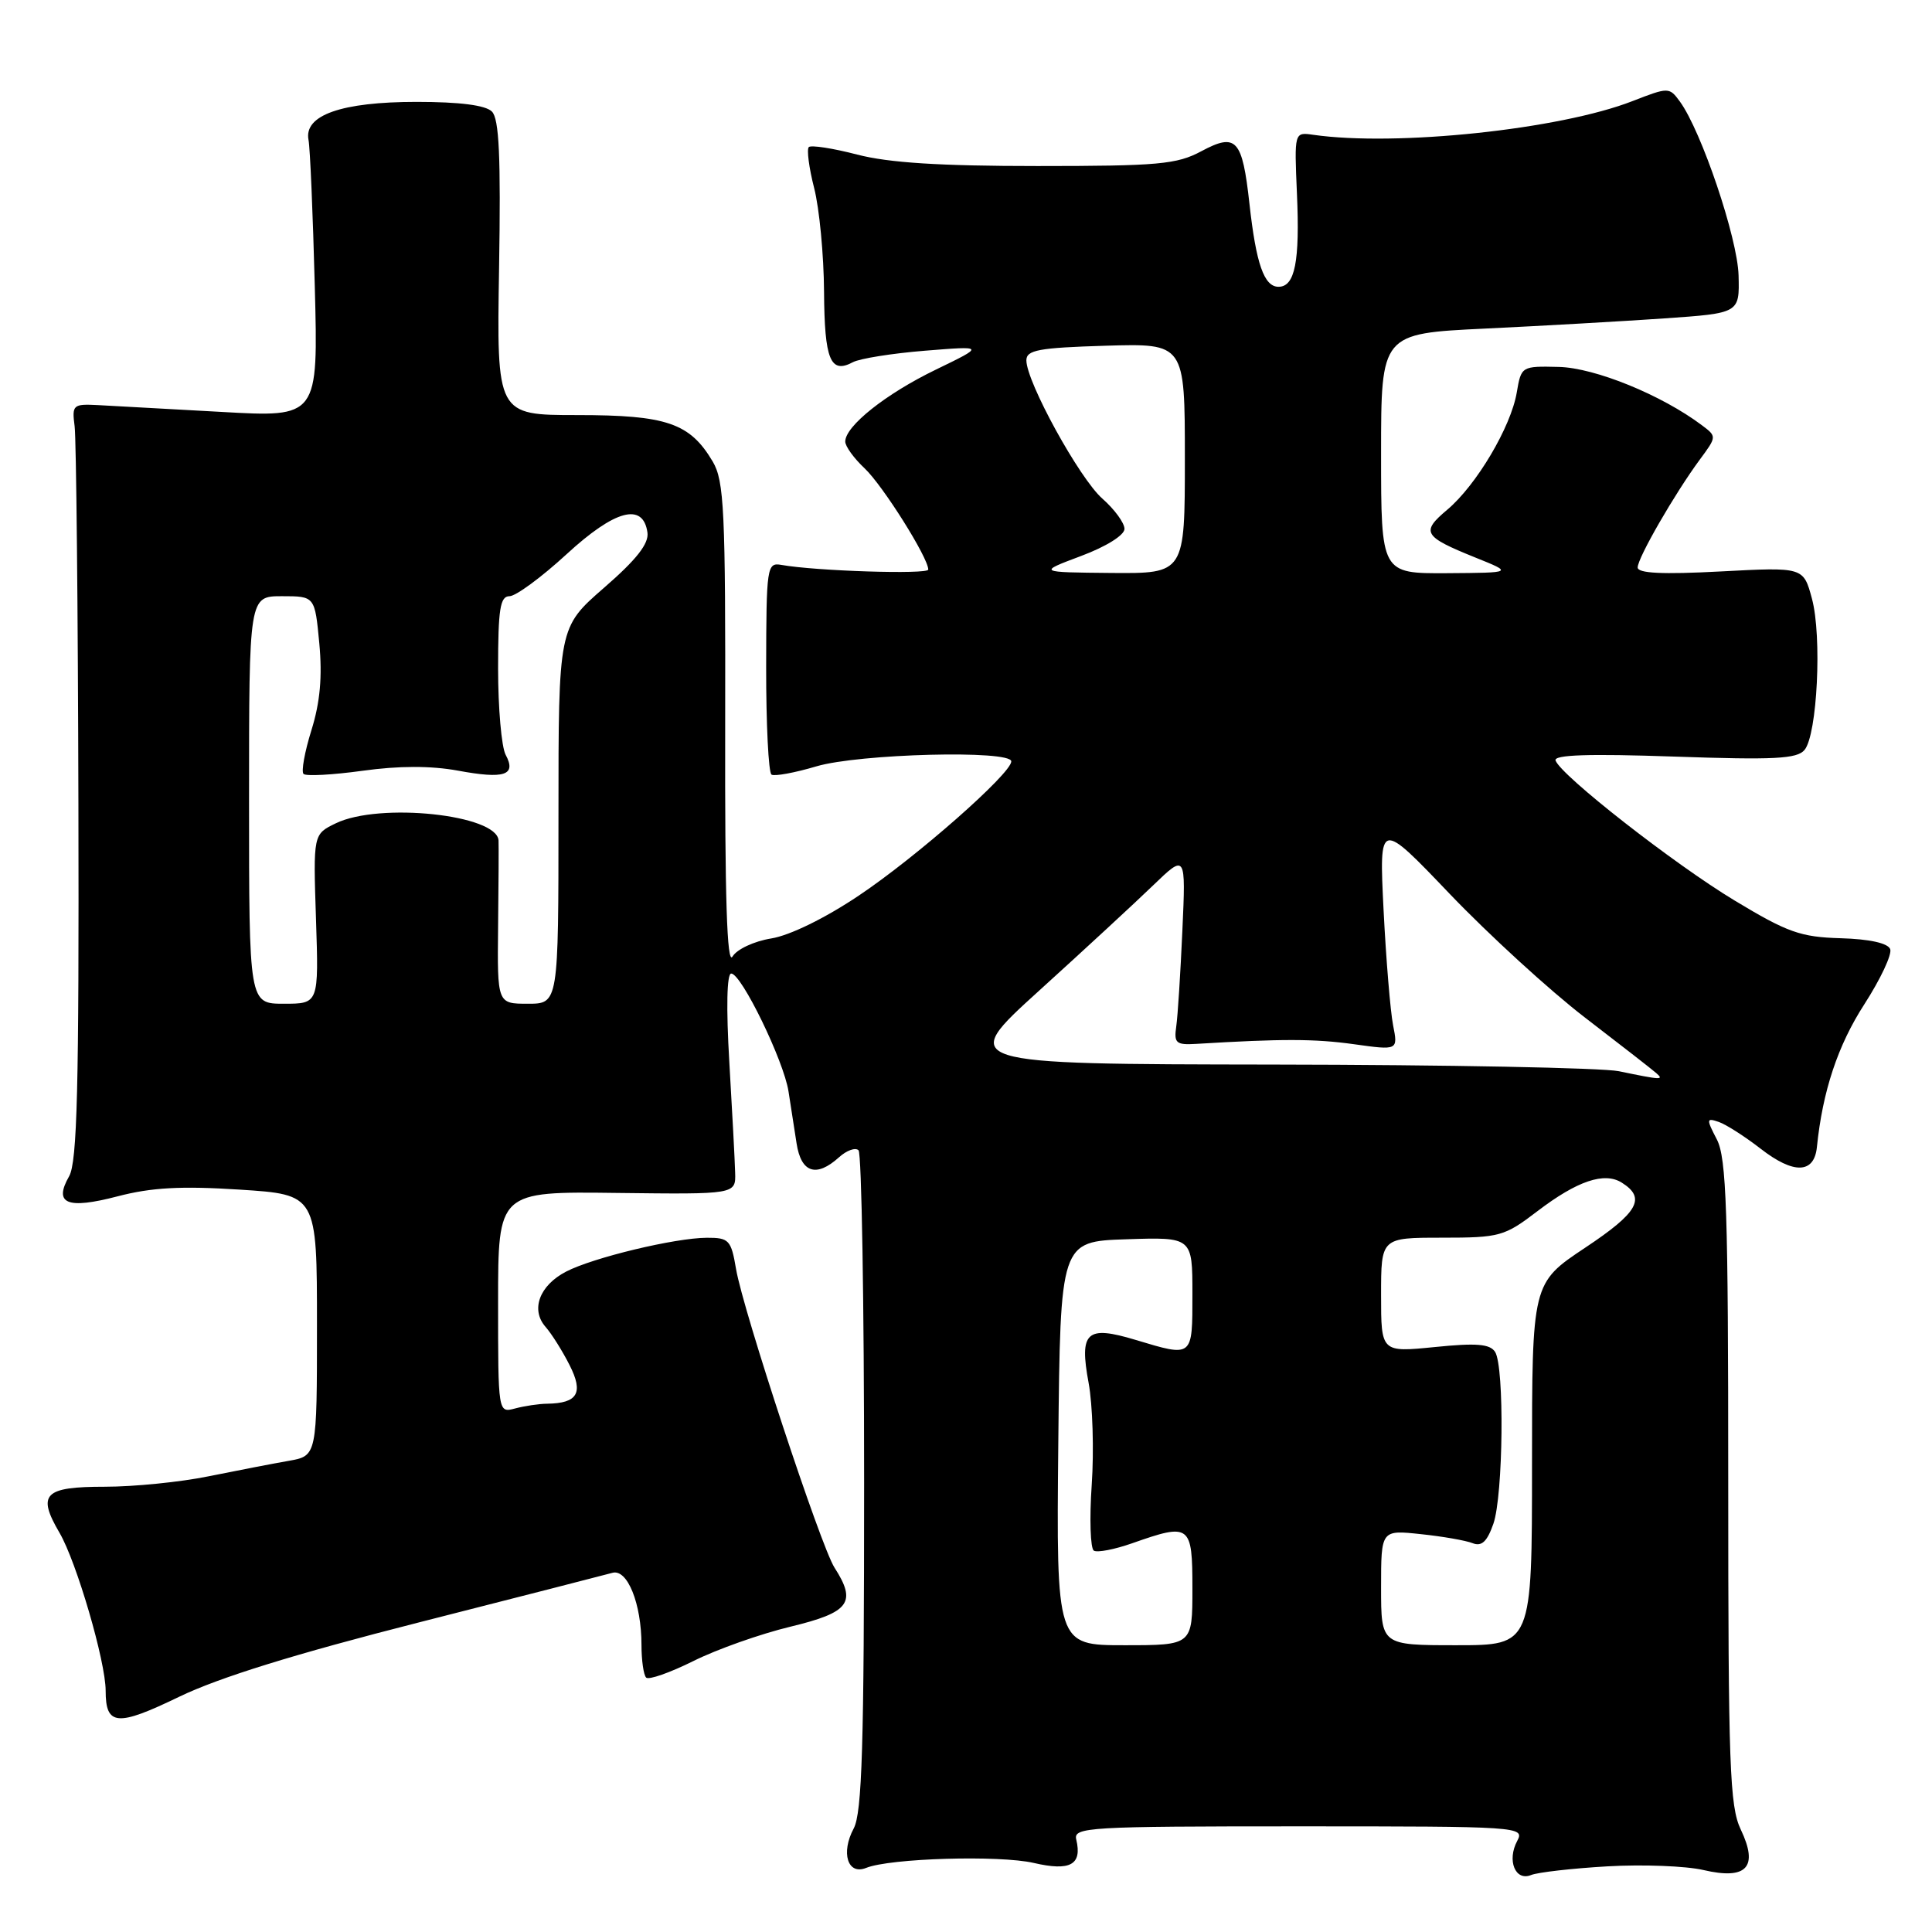 <?xml version="1.0" encoding="UTF-8" standalone="no"?>
<!DOCTYPE svg PUBLIC "-//W3C//DTD SVG 1.1//EN" "http://www.w3.org/Graphics/SVG/1.1/DTD/svg11.dtd" >
<svg xmlns="http://www.w3.org/2000/svg" xmlns:xlink="http://www.w3.org/1999/xlink" version="1.1" viewBox="0 0 256 256">
 <g >
 <path fill="currentColor"
d=" M 213.00 247.30 C 217.68 247.03 223.40 247.25 225.72 247.79 C 231.46 249.13 233.04 247.41 230.66 242.42 C 229.19 239.34 229.00 233.99 229.00 196.42 C 229.00 160.43 228.77 153.45 227.49 150.98 C 226.08 148.26 226.10 148.10 227.74 148.66 C 228.71 148.99 231.20 150.59 233.28 152.20 C 237.67 155.62 240.39 155.54 240.75 151.99 C 241.50 144.60 243.52 138.51 247.03 133.08 C 249.18 129.74 250.73 126.45 250.46 125.76 C 250.15 124.97 247.72 124.43 243.90 124.32 C 238.58 124.17 236.85 123.55 229.84 119.32 C 221.79 114.46 206.83 102.76 206.12 100.77 C 205.85 100.01 210.55 99.86 221.82 100.25 C 235.10 100.71 238.12 100.56 239.11 99.37 C 240.80 97.33 241.44 84.30 240.09 79.32 C 238.96 75.14 238.96 75.14 227.98 75.72 C 220.28 76.13 217.00 75.97 217.00 75.19 C 217.00 73.92 221.92 65.39 225.24 60.89 C 227.49 57.85 227.49 57.83 225.50 56.34 C 220.16 52.33 211.34 48.74 206.56 48.62 C 201.61 48.50 201.57 48.53 200.98 52.00 C 200.21 56.57 195.63 64.29 191.77 67.54 C 188.24 70.51 188.59 71.09 195.50 73.88 C 200.50 75.89 200.50 75.89 191.75 75.95 C 183.00 76.00 183.00 76.00 183.00 60.10 C 183.00 44.20 183.00 44.20 196.75 43.54 C 204.31 43.18 215.00 42.57 220.50 42.19 C 230.50 41.50 230.50 41.50 230.37 36.50 C 230.24 31.55 225.45 17.37 222.59 13.45 C 221.19 11.54 221.09 11.54 216.33 13.39 C 206.71 17.15 185.00 19.44 174.00 17.86 C 171.50 17.50 171.50 17.50 171.85 25.63 C 172.25 34.67 171.59 38.00 169.41 38.00 C 167.50 38.00 166.44 34.97 165.56 27.01 C 164.61 18.42 163.82 17.56 159.18 20.04 C 155.94 21.78 153.48 22.00 137.47 22.00 C 124.52 22.00 117.77 21.57 113.57 20.48 C 110.35 19.64 107.47 19.20 107.17 19.49 C 106.88 19.79 107.19 22.23 107.88 24.92 C 108.57 27.61 109.16 33.79 109.19 38.65 C 109.25 47.69 110.03 49.59 113.02 47.99 C 113.92 47.51 118.22 46.82 122.58 46.47 C 130.50 45.83 130.50 45.83 124.00 48.98 C 117.37 52.19 112.00 56.46 112.00 58.51 C 112.00 59.14 113.15 60.73 114.56 62.05 C 116.97 64.32 123.00 73.90 123.00 75.47 C 123.00 76.14 108.08 75.67 103.52 74.85 C 101.63 74.52 101.54 75.10 101.52 88.35 C 101.51 95.96 101.83 102.39 102.23 102.64 C 102.63 102.89 105.30 102.40 108.16 101.55 C 113.80 99.87 134.00 99.35 134.00 100.89 C 134.00 102.50 121.41 113.58 113.78 118.68 C 109.31 121.68 104.63 123.96 102.19 124.35 C 99.91 124.72 97.64 125.78 97.06 126.75 C 96.33 127.98 96.04 118.91 96.09 96.28 C 96.14 67.62 95.96 63.74 94.44 61.16 C 91.42 56.06 88.35 55.00 76.50 55.00 C 65.81 55.00 65.81 55.00 66.13 35.53 C 66.37 20.73 66.14 15.74 65.18 14.78 C 64.34 13.94 60.92 13.50 55.20 13.50 C 45.25 13.50 40.24 15.26 40.88 18.54 C 41.09 19.62 41.46 28.33 41.71 37.90 C 42.17 55.31 42.17 55.31 29.33 54.58 C 22.28 54.19 14.93 53.78 13.00 53.68 C 9.66 53.51 9.52 53.64 9.89 56.50 C 10.10 58.15 10.33 80.65 10.39 106.50 C 10.48 144.15 10.23 153.97 9.16 155.86 C 7.07 159.52 8.88 160.27 15.58 158.52 C 20.06 157.35 23.99 157.13 31.75 157.63 C 42.00 158.29 42.00 158.29 42.00 175.60 C 42.00 192.91 42.00 192.91 38.25 193.57 C 36.19 193.93 31.43 194.85 27.68 195.61 C 23.94 196.38 17.73 197.00 13.90 197.00 C 5.83 197.00 4.88 197.97 7.89 203.11 C 10.14 206.96 14.00 220.16 14.00 224.03 C 14.00 228.69 15.52 228.81 23.74 224.83 C 29.05 222.27 39.08 219.16 55.50 214.98 C 68.70 211.62 80.24 208.66 81.14 208.41 C 83.13 207.84 85.00 212.49 85.00 217.98 C 85.00 220.01 85.28 221.95 85.62 222.29 C 85.96 222.63 88.77 221.64 91.87 220.10 C 94.97 218.55 100.76 216.50 104.75 215.54 C 112.58 213.65 113.55 212.34 110.57 207.71 C 108.76 204.89 98.46 173.66 97.53 168.15 C 96.88 164.30 96.59 164.00 93.66 164.01 C 89.44 164.03 78.61 166.63 75.02 168.49 C 71.48 170.32 70.28 173.53 72.29 175.82 C 73.10 176.74 74.53 179.02 75.47 180.88 C 77.35 184.58 76.55 185.94 72.50 186.00 C 71.40 186.01 69.49 186.30 68.25 186.63 C 66.00 187.23 66.00 187.23 66.00 172.55 C 66.00 157.87 66.00 157.87 81.75 158.07 C 97.50 158.26 97.50 158.26 97.41 155.38 C 97.37 153.80 97.02 147.21 96.64 140.75 C 96.21 133.51 96.31 129.00 96.89 129.00 C 98.24 129.00 103.85 140.55 104.48 144.61 C 104.76 146.47 105.25 149.57 105.55 151.50 C 106.15 155.41 108.16 156.07 111.18 153.34 C 112.19 152.43 113.35 152.01 113.76 152.42 C 114.17 152.83 114.50 172.63 114.50 196.43 C 114.50 231.34 114.23 240.19 113.12 242.28 C 111.39 245.51 112.32 248.49 114.76 247.51 C 117.94 246.22 132.43 245.80 136.98 246.85 C 141.81 247.97 143.41 247.10 142.61 243.75 C 142.21 242.11 144.12 242.00 172.13 242.00 C 201.39 242.00 202.05 242.04 201.04 243.93 C 199.65 246.52 200.79 249.31 202.88 248.45 C 203.77 248.09 208.32 247.57 213.00 247.30 Z  M 140.23 191.25 C 140.50 164.50 140.50 164.50 149.25 164.21 C 158.00 163.92 158.00 163.92 158.00 171.46 C 158.00 179.93 158.11 179.84 150.46 177.54 C 143.96 175.58 142.99 176.47 144.25 183.26 C 144.78 186.14 144.97 192.20 144.66 196.72 C 144.35 201.24 144.48 205.18 144.94 205.47 C 145.41 205.75 147.69 205.31 150.02 204.49 C 157.72 201.78 158.00 201.99 158.00 210.50 C 158.00 218.00 158.00 218.00 148.98 218.00 C 139.97 218.00 139.97 218.00 140.23 191.25 Z  M 183.00 210.36 C 183.00 202.72 183.00 202.72 188.25 203.28 C 191.14 203.58 194.23 204.12 195.13 204.48 C 196.33 204.95 197.05 204.28 197.88 201.91 C 199.19 198.15 199.36 181.12 198.11 179.14 C 197.43 178.08 195.65 177.93 190.12 178.49 C 183.00 179.20 183.00 179.20 183.00 171.60 C 183.00 164.00 183.00 164.00 191.06 164.00 C 198.74 164.00 199.34 163.83 203.74 160.47 C 208.99 156.47 212.59 155.25 214.90 156.71 C 218.15 158.75 217.07 160.66 210.04 165.33 C 203.00 170.02 203.00 170.02 203.00 194.01 C 203.00 218.00 203.00 218.00 193.00 218.00 C 183.00 218.00 183.00 218.00 183.00 210.36 Z  M 214.50 141.94 C 212.30 141.49 191.70 141.09 168.73 141.06 C 126.96 141.00 126.96 141.00 137.71 131.25 C 143.62 125.89 150.41 119.62 152.79 117.32 C 157.13 113.14 157.13 113.14 156.67 123.32 C 156.42 128.92 156.06 134.62 155.86 136.00 C 155.54 138.22 155.83 138.48 158.50 138.32 C 169.91 137.63 174.20 137.64 179.38 138.36 C 185.25 139.18 185.25 139.18 184.59 135.84 C 184.23 134.00 183.66 127.13 183.33 120.58 C 182.74 108.65 182.74 108.65 192.12 118.47 C 197.28 123.86 205.32 131.22 210.00 134.82 C 214.68 138.41 218.93 141.72 219.45 142.18 C 220.55 143.13 220.14 143.11 214.50 141.94 Z  M 33.00 106.00 C 33.00 79.00 33.00 79.00 37.36 79.00 C 41.72 79.00 41.72 79.00 42.31 85.25 C 42.72 89.65 42.42 93.05 41.27 96.74 C 40.37 99.62 39.90 102.24 40.22 102.55 C 40.54 102.87 44.06 102.68 48.05 102.13 C 52.86 101.46 57.10 101.46 60.66 102.11 C 66.86 103.26 68.46 102.73 67.00 100.01 C 66.45 98.97 66.00 93.83 66.00 88.57 C 66.00 80.71 66.27 79.00 67.51 79.00 C 68.34 79.00 71.74 76.50 75.07 73.44 C 81.48 67.54 85.22 66.54 85.79 70.56 C 86.00 72.03 84.35 74.14 80.04 77.88 C 74.00 83.14 74.00 83.14 74.00 108.07 C 74.00 133.00 74.00 133.00 69.94 133.00 C 65.89 133.00 65.89 133.00 66.00 122.75 C 66.07 117.11 66.09 111.99 66.06 111.37 C 65.88 107.94 50.28 106.29 44.50 109.09 C 41.50 110.54 41.50 110.54 41.87 121.77 C 42.24 133.00 42.24 133.00 37.62 133.00 C 33.00 133.00 33.00 133.00 33.00 106.00 Z  M 143.25 73.67 C 146.57 72.43 149.00 70.91 149.00 70.08 C 149.00 69.29 147.68 67.49 146.07 66.07 C 143.04 63.41 136.00 50.60 136.00 47.75 C 136.00 46.38 137.62 46.08 146.50 45.81 C 157.00 45.50 157.00 45.50 157.00 60.75 C 157.00 76.00 157.00 76.00 147.25 75.92 C 137.50 75.83 137.50 75.83 143.25 73.67 Z "/>
</g>
</svg>